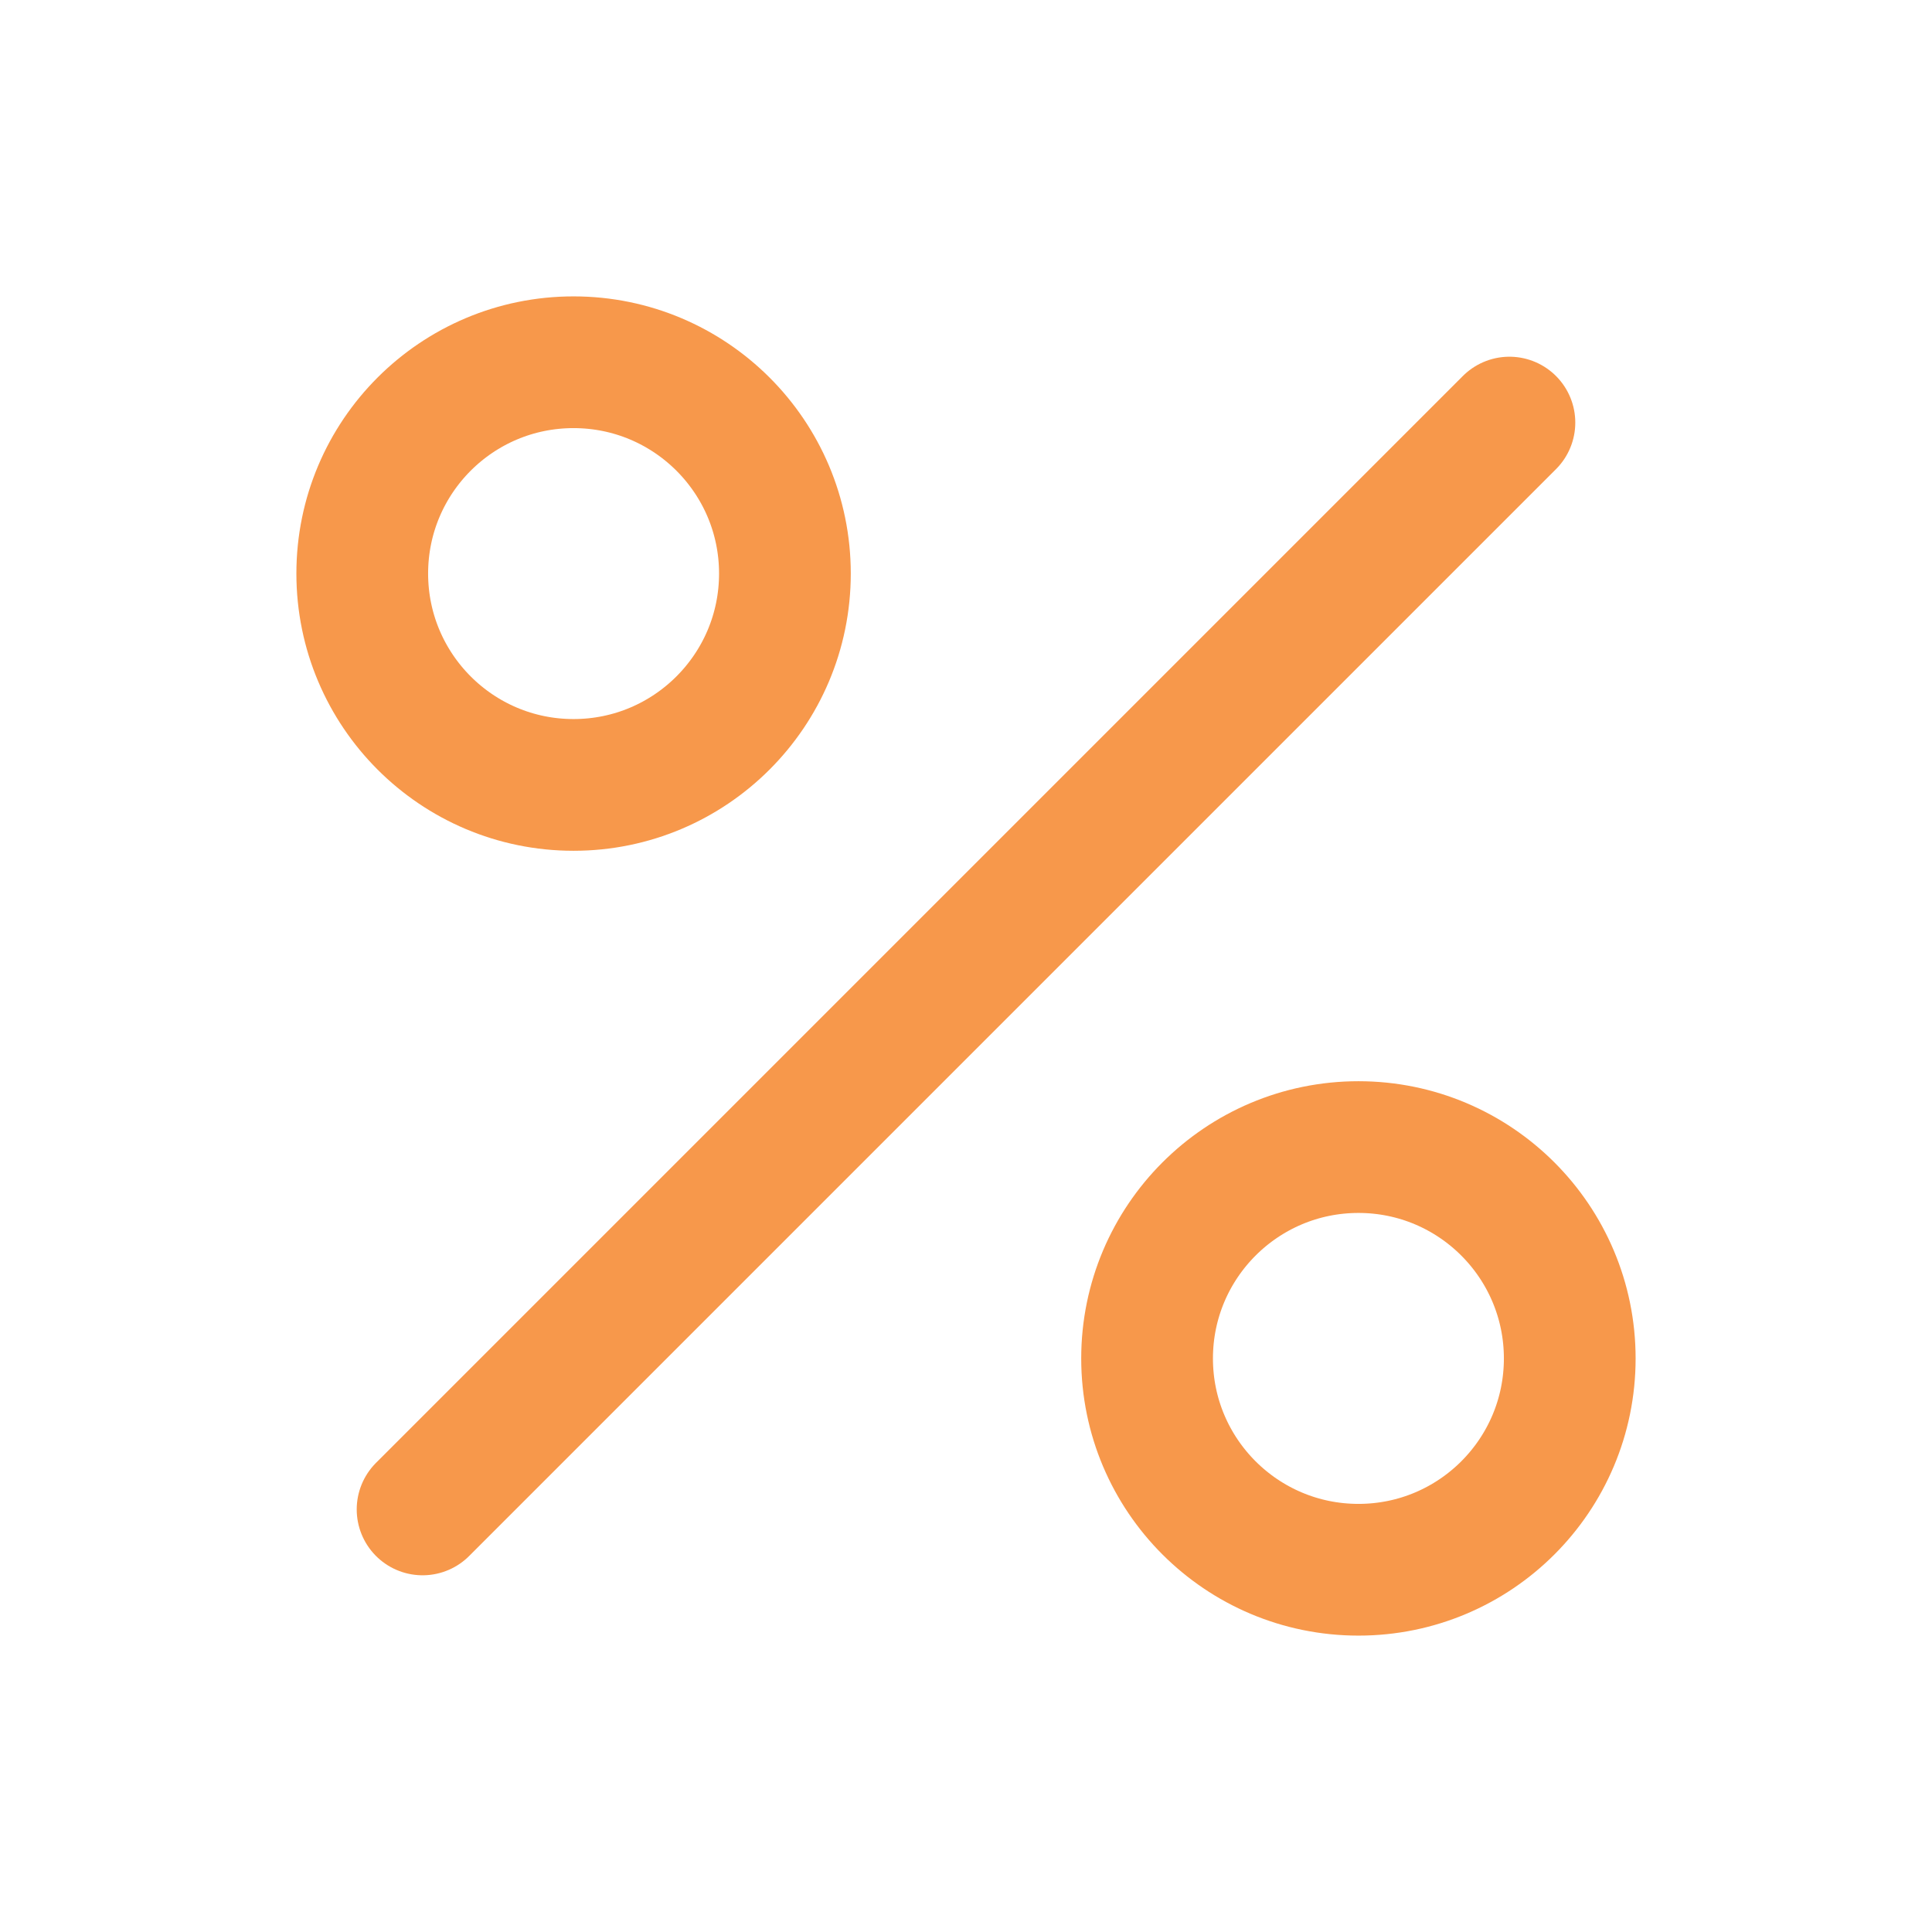 <svg width="22" height="22" viewBox="0 0 22 22" fill="none" xmlns="http://www.w3.org/2000/svg">
<g clip-path="url(#clip0_336_8245)">
<path d="M17.188 4.812L4.812 17.188" stroke="#F7984B" stroke-width="1.5" stroke-linecap="round" stroke-linejoin="round"/>
<path d="M6.531 8.938C7.86 8.938 8.938 7.86 8.938 6.531C8.938 5.202 7.86 4.125 6.531 4.125C5.202 4.125 4.125 5.202 4.125 6.531C4.125 7.86 5.202 8.938 6.531 8.938Z" stroke="#F7984B" stroke-width="1.5" stroke-linecap="round" stroke-linejoin="round"/>
<path d="M15.469 17.875C16.798 17.875 17.875 16.798 17.875 15.469C17.875 14.14 16.798 13.062 15.469 13.062C14.14 13.062 13.062 14.14 13.062 15.469C13.062 16.798 14.14 17.875 15.469 17.875Z" stroke="#F7984B" stroke-width="1.5" stroke-linecap="round" stroke-linejoin="round"/>
</g>
<defs>
<clipPath id="clip0_336_8245">
<rect width="22" height="22" fill="white"/>
</clipPath>
</defs>
</svg>

